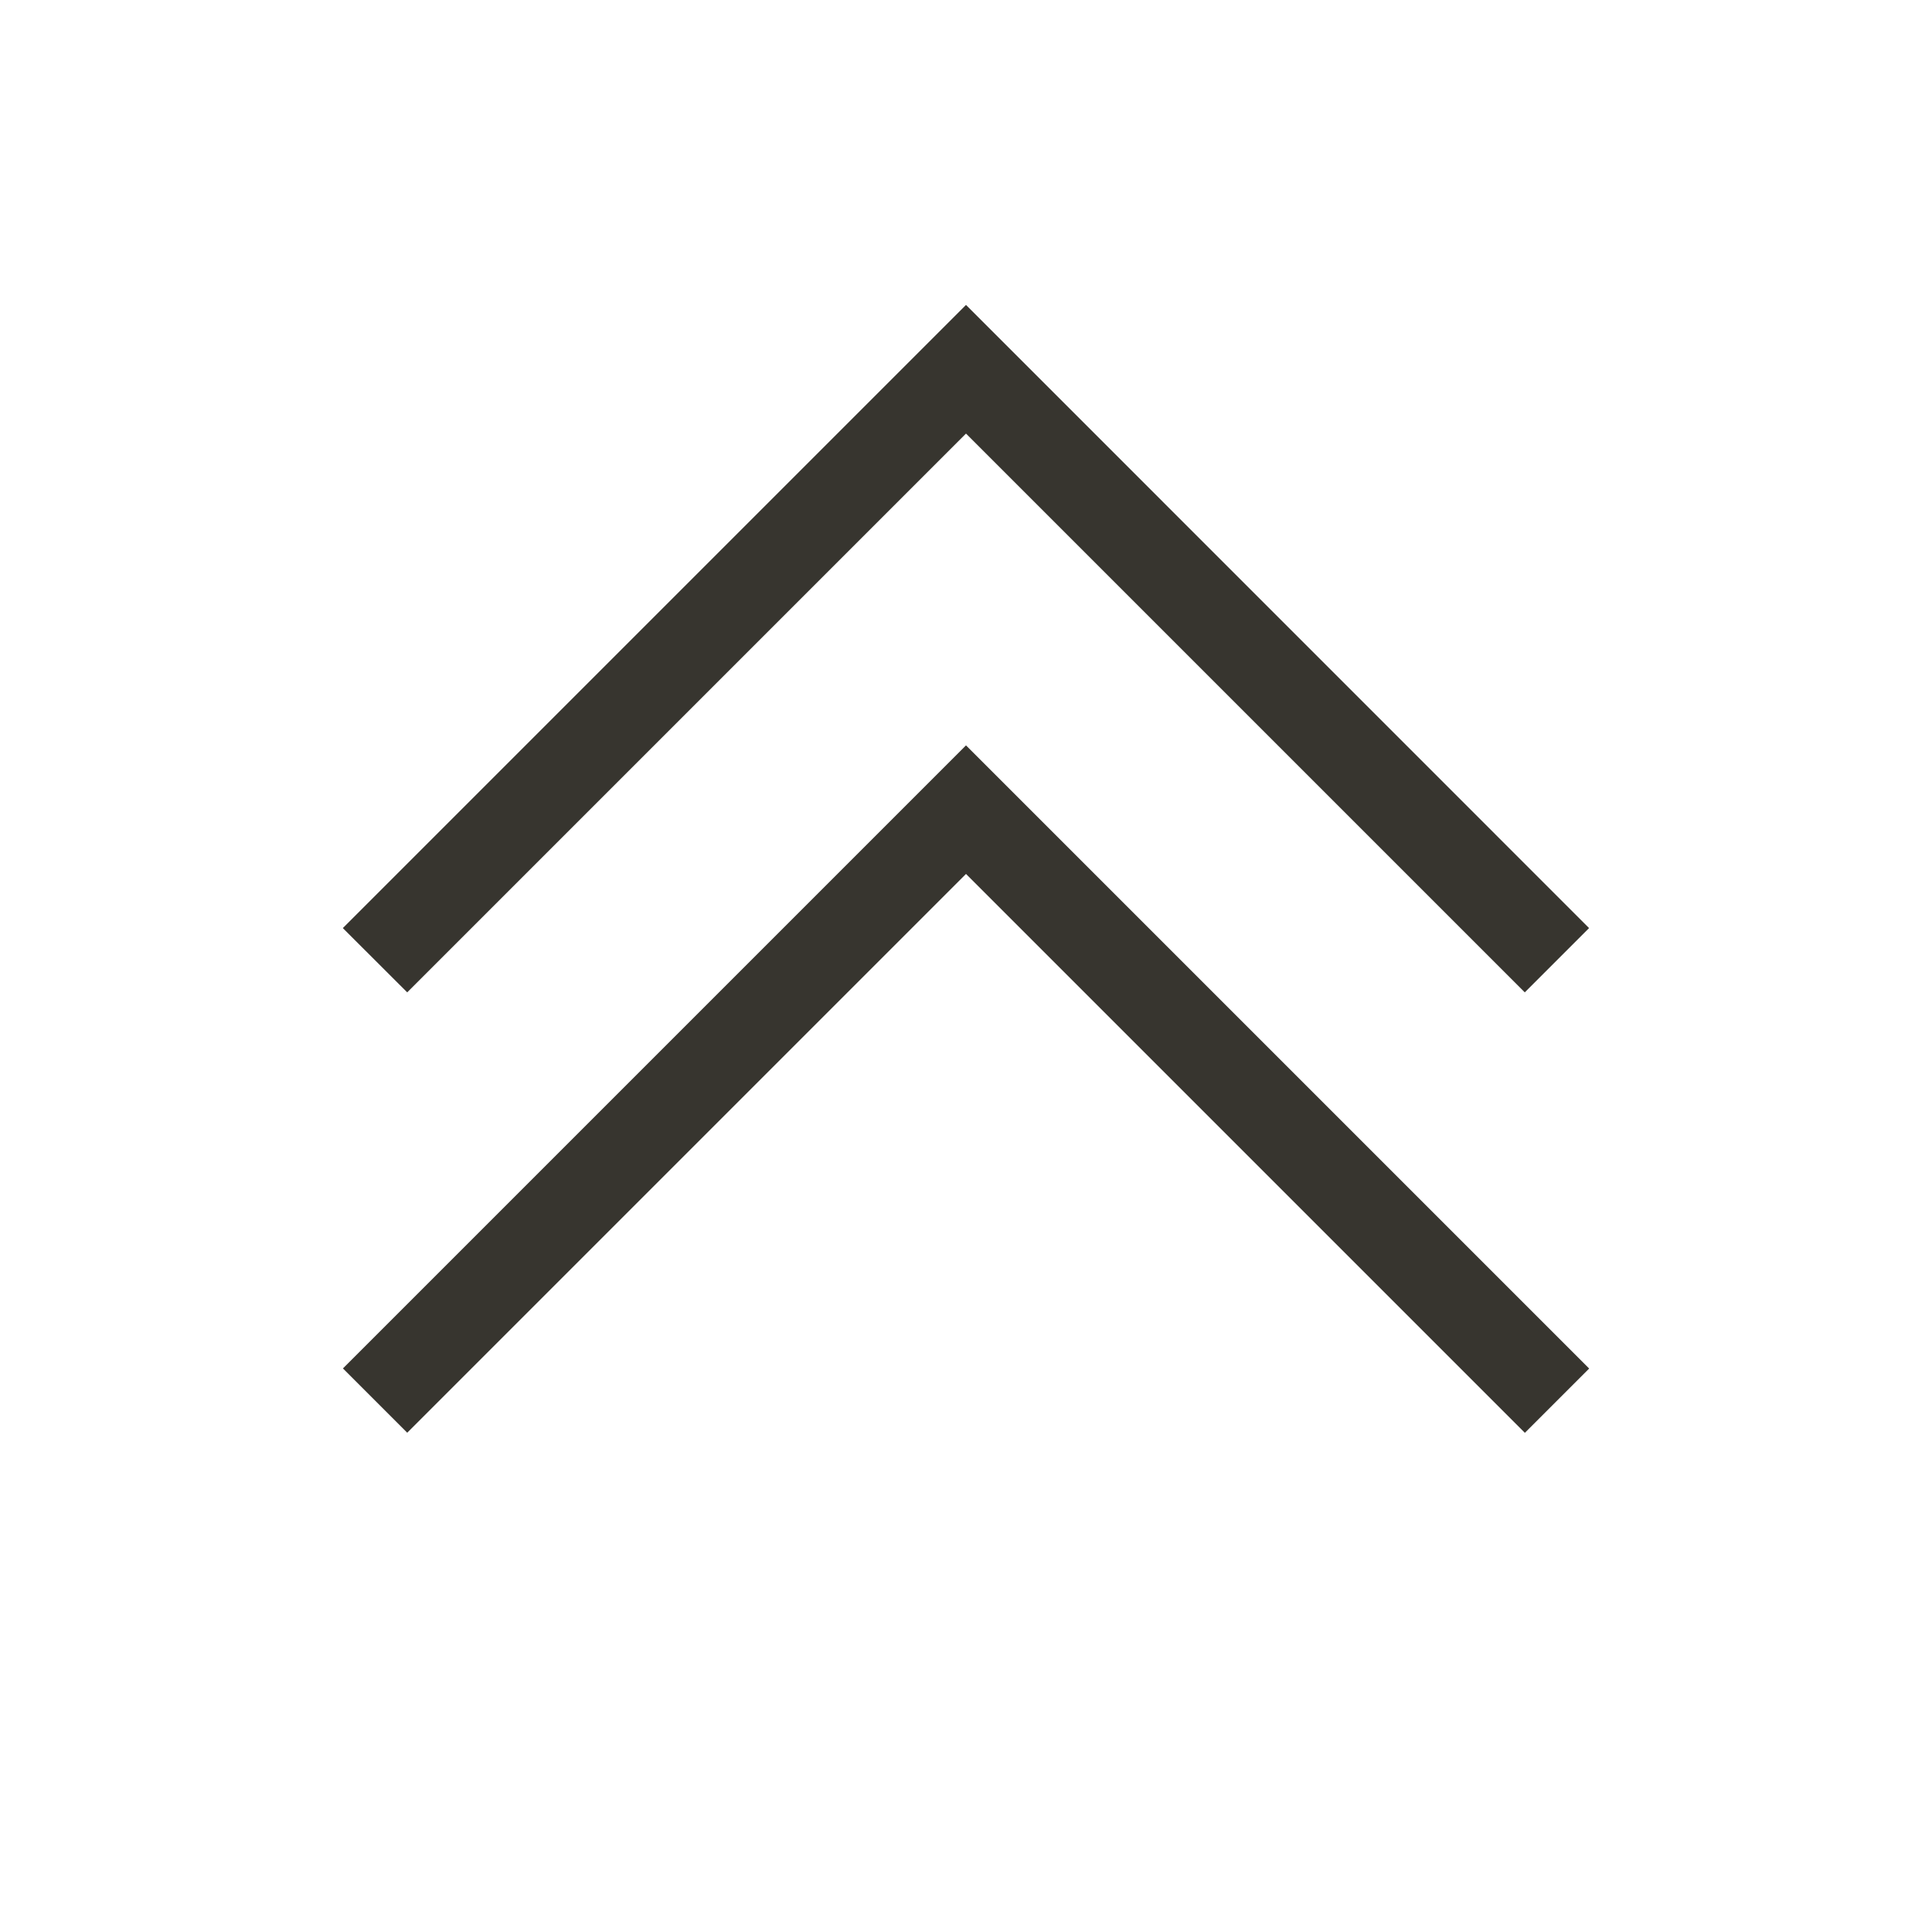 <!-- Generated by IcoMoon.io -->
<svg version="1.1" xmlns="http://www.w3.org/2000/svg" width="40" height="40" viewBox="0 0 40 40">
<title>th-angle-double-up</title>
<path fill="#37352f" d="M20 15.432l12.902 12.902-1.331 1.331-11.571-11.571-11.569 11.569-1.331-1.331 12.9-12.9zM20 8.977l11.569 11.569 1.331-1.331-12.9-12.902-12.902 12.902 1.333 1.331 11.569-11.569z"></path>
</svg>
